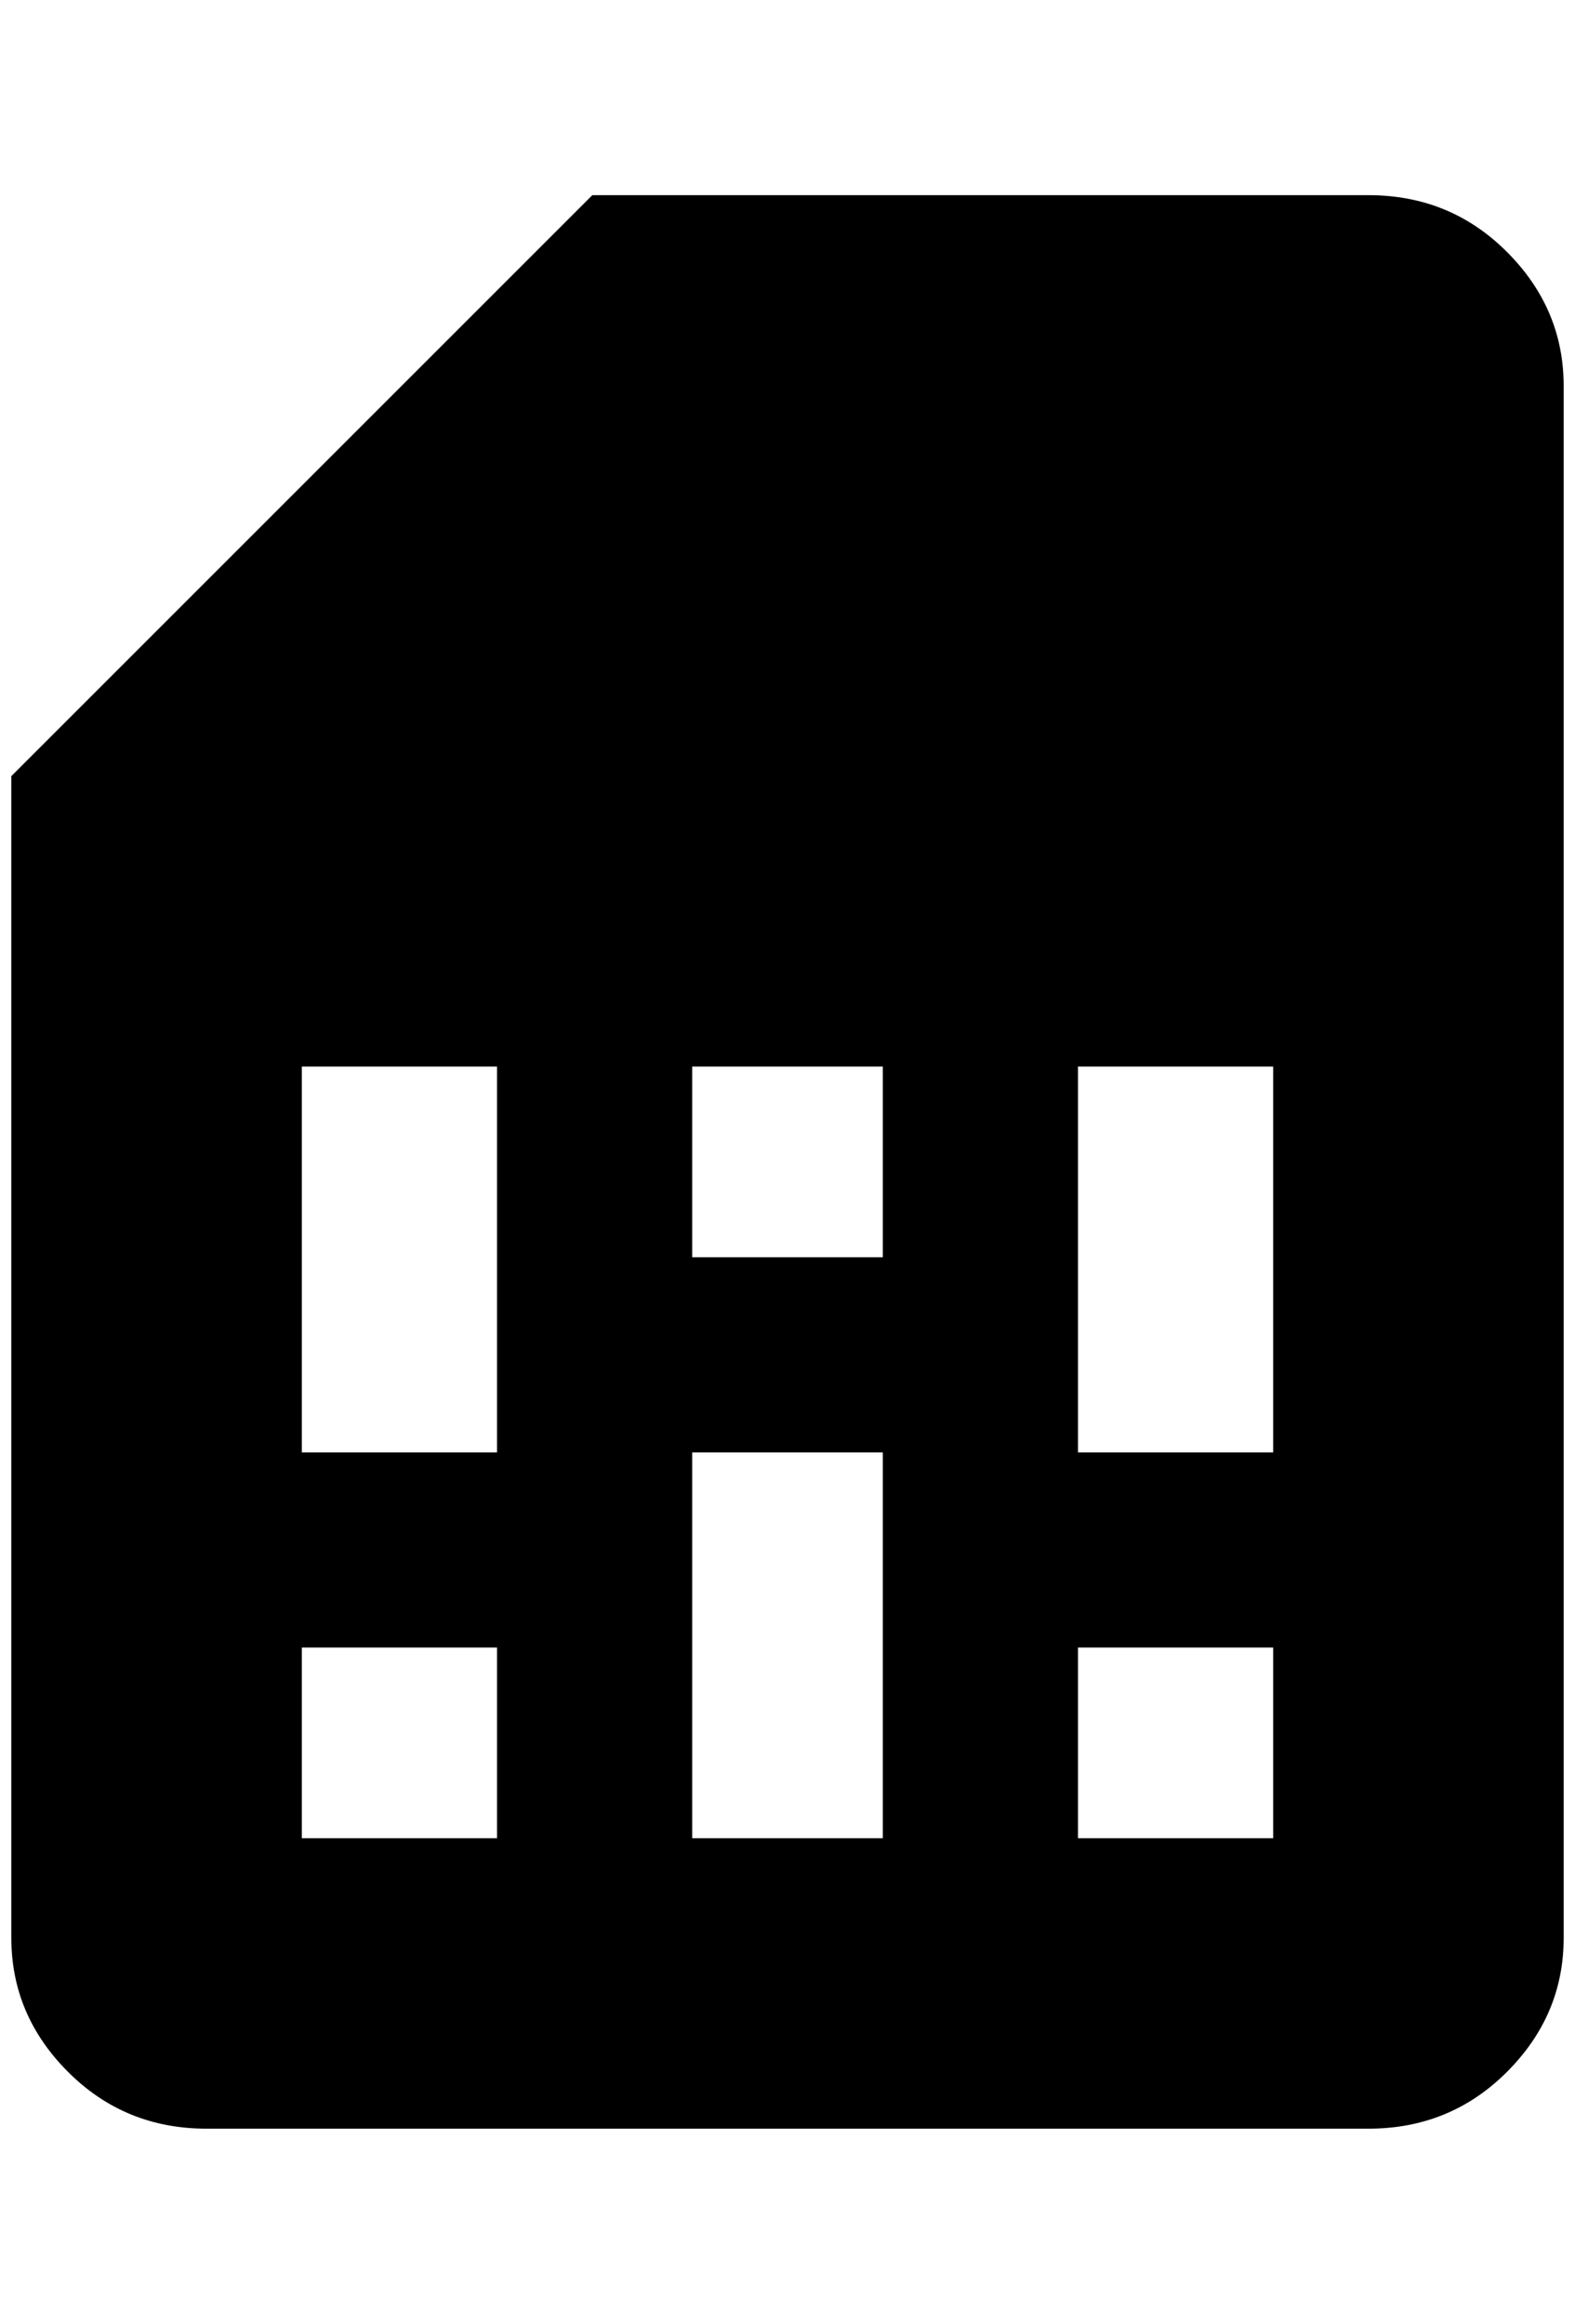 <?xml version="1.0" standalone="no"?>
<!DOCTYPE svg PUBLIC "-//W3C//DTD SVG 1.1//EN" "http://www.w3.org/Graphics/SVG/1.1/DTD/svg11.dtd" >
<svg xmlns="http://www.w3.org/2000/svg" xmlns:xlink="http://www.w3.org/1999/xlink" version="1.1" viewBox="-10 0 1388 2048">
   <path fill="currentColor"
d="M1368 340q0 -68 -50 -118t-122 -50h-684l-512 512v1024q0 68 50 118t122 50h1024q72 0 122 -50t50 -118v-1368zM428 1620h-172v-168h172v168zM1112 1620h-172v-168h172v168zM428 1280h-172v-340h172v340zM768 1620h-168v-340h168v340zM768 1108h-168v-168h168v168z
M1112 1280h-172v-340h172v340z" />
</svg>
